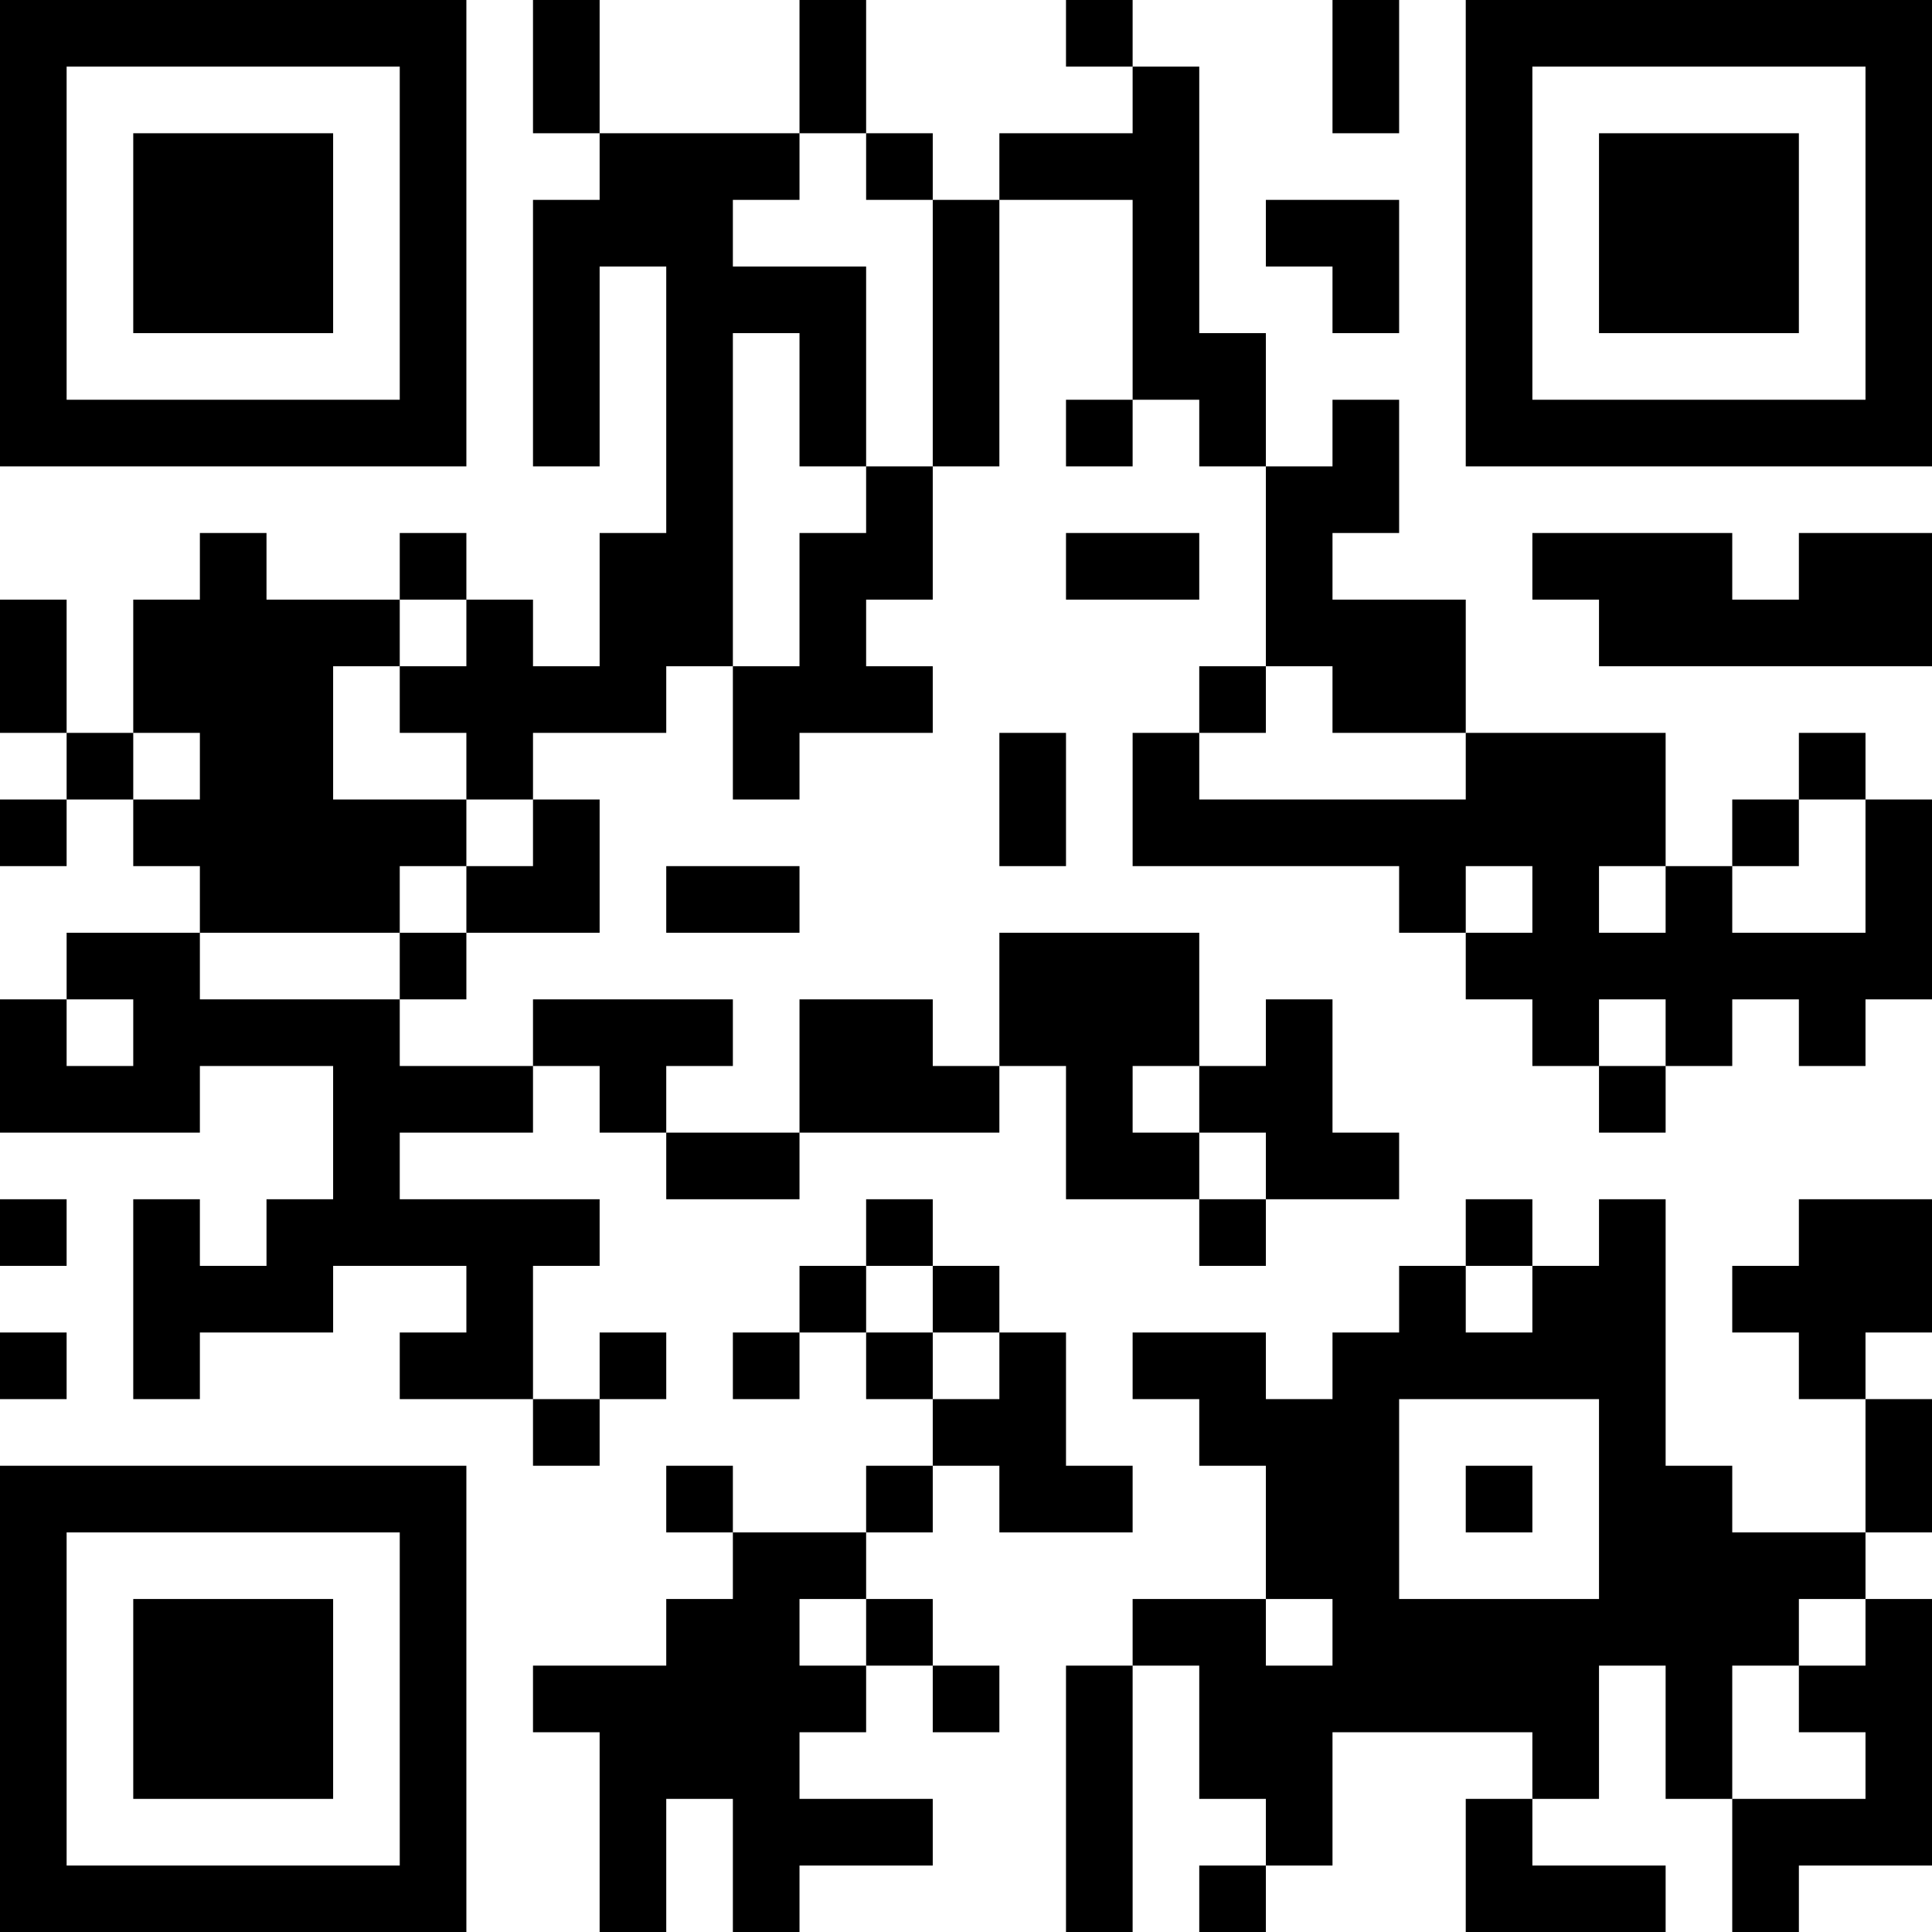<?xml version="1.0" encoding="UTF-8"?>
<svg xmlns="http://www.w3.org/2000/svg" version="1.1" width="200" height="200" viewBox="0 0 200 200"><rect x="0" y="0" width="200" height="200" fill="#ffffff"/><g transform="scale(6.897)"><g transform="translate(0,0)"><path fill-rule="evenodd" d="M8 0L8 2L9 2L9 3L8 3L8 7L9 7L9 4L10 4L10 8L9 8L9 10L8 10L8 9L7 9L7 8L6 8L6 9L4 9L4 8L3 8L3 9L2 9L2 11L1 11L1 9L0 9L0 11L1 11L1 12L0 12L0 13L1 13L1 12L2 12L2 13L3 13L3 14L1 14L1 15L0 15L0 17L3 17L3 16L5 16L5 18L4 18L4 19L3 19L3 18L2 18L2 21L3 21L3 20L5 20L5 19L7 19L7 20L6 20L6 21L8 21L8 22L9 22L9 21L10 21L10 20L9 20L9 21L8 21L8 19L9 19L9 18L6 18L6 17L8 17L8 16L9 16L9 17L10 17L10 18L12 18L12 17L15 17L15 16L16 16L16 18L18 18L18 19L19 19L19 18L21 18L21 17L20 17L20 15L19 15L19 16L18 16L18 14L15 14L15 16L14 16L14 15L12 15L12 17L10 17L10 16L11 16L11 15L8 15L8 16L6 16L6 15L7 15L7 14L9 14L9 12L8 12L8 11L10 11L10 10L11 10L11 12L12 12L12 11L14 11L14 10L13 10L13 9L14 9L14 7L15 7L15 3L17 3L17 6L16 6L16 7L17 7L17 6L18 6L18 7L19 7L19 10L18 10L18 11L17 11L17 13L21 13L21 14L22 14L22 15L23 15L23 16L24 16L24 17L25 17L25 16L26 16L26 15L27 15L27 16L28 16L28 15L29 15L29 12L28 12L28 11L27 11L27 12L26 12L26 13L25 13L25 11L22 11L22 9L20 9L20 8L21 8L21 6L20 6L20 7L19 7L19 5L18 5L18 1L17 1L17 0L16 0L16 1L17 1L17 2L15 2L15 3L14 3L14 2L13 2L13 0L12 0L12 2L9 2L9 0ZM20 0L20 2L21 2L21 0ZM12 2L12 3L11 3L11 4L13 4L13 7L12 7L12 5L11 5L11 10L12 10L12 8L13 8L13 7L14 7L14 3L13 3L13 2ZM19 3L19 4L20 4L20 5L21 5L21 3ZM16 8L16 9L18 9L18 8ZM23 8L23 9L24 9L24 10L29 10L29 8L27 8L27 9L26 9L26 8ZM6 9L6 10L5 10L5 12L7 12L7 13L6 13L6 14L3 14L3 15L6 15L6 14L7 14L7 13L8 13L8 12L7 12L7 11L6 11L6 10L7 10L7 9ZM19 10L19 11L18 11L18 12L22 12L22 11L20 11L20 10ZM2 11L2 12L3 12L3 11ZM15 11L15 13L16 13L16 11ZM27 12L27 13L26 13L26 14L28 14L28 12ZM10 13L10 14L12 14L12 13ZM22 13L22 14L23 14L23 13ZM24 13L24 14L25 14L25 13ZM1 15L1 16L2 16L2 15ZM24 15L24 16L25 16L25 15ZM17 16L17 17L18 17L18 18L19 18L19 17L18 17L18 16ZM0 18L0 19L1 19L1 18ZM13 18L13 19L12 19L12 20L11 20L11 21L12 21L12 20L13 20L13 21L14 21L14 22L13 22L13 23L11 23L11 22L10 22L10 23L11 23L11 24L10 24L10 25L8 25L8 26L9 26L9 29L10 29L10 27L11 27L11 29L12 29L12 28L14 28L14 27L12 27L12 26L13 26L13 25L14 25L14 26L15 26L15 25L14 25L14 24L13 24L13 23L14 23L14 22L15 22L15 23L17 23L17 22L16 22L16 20L15 20L15 19L14 19L14 18ZM22 18L22 19L21 19L21 20L20 20L20 21L19 21L19 20L17 20L17 21L18 21L18 22L19 22L19 24L17 24L17 25L16 25L16 29L17 29L17 25L18 25L18 27L19 27L19 28L18 28L18 29L19 29L19 28L20 28L20 26L23 26L23 27L22 27L22 29L25 29L25 28L23 28L23 27L24 27L24 25L25 25L25 27L26 27L26 29L27 29L27 28L29 28L29 24L28 24L28 23L29 23L29 21L28 21L28 20L29 20L29 18L27 18L27 19L26 19L26 20L27 20L27 21L28 21L28 23L26 23L26 22L25 22L25 18L24 18L24 19L23 19L23 18ZM13 19L13 20L14 20L14 21L15 21L15 20L14 20L14 19ZM22 19L22 20L23 20L23 19ZM0 20L0 21L1 21L1 20ZM21 21L21 24L24 24L24 21ZM22 22L22 23L23 23L23 22ZM12 24L12 25L13 25L13 24ZM19 24L19 25L20 25L20 24ZM27 24L27 25L26 25L26 27L28 27L28 26L27 26L27 25L28 25L28 24ZM0 0L0 7L7 7L7 0ZM1 1L1 6L6 6L6 1ZM2 2L2 5L5 5L5 2ZM22 0L22 7L29 7L29 0ZM23 1L23 6L28 6L28 1ZM24 2L24 5L27 5L27 2ZM0 22L0 29L7 29L7 22ZM1 23L1 28L6 28L6 23ZM2 24L2 27L5 27L5 24Z" fill="#000000"/></g></g></svg>
